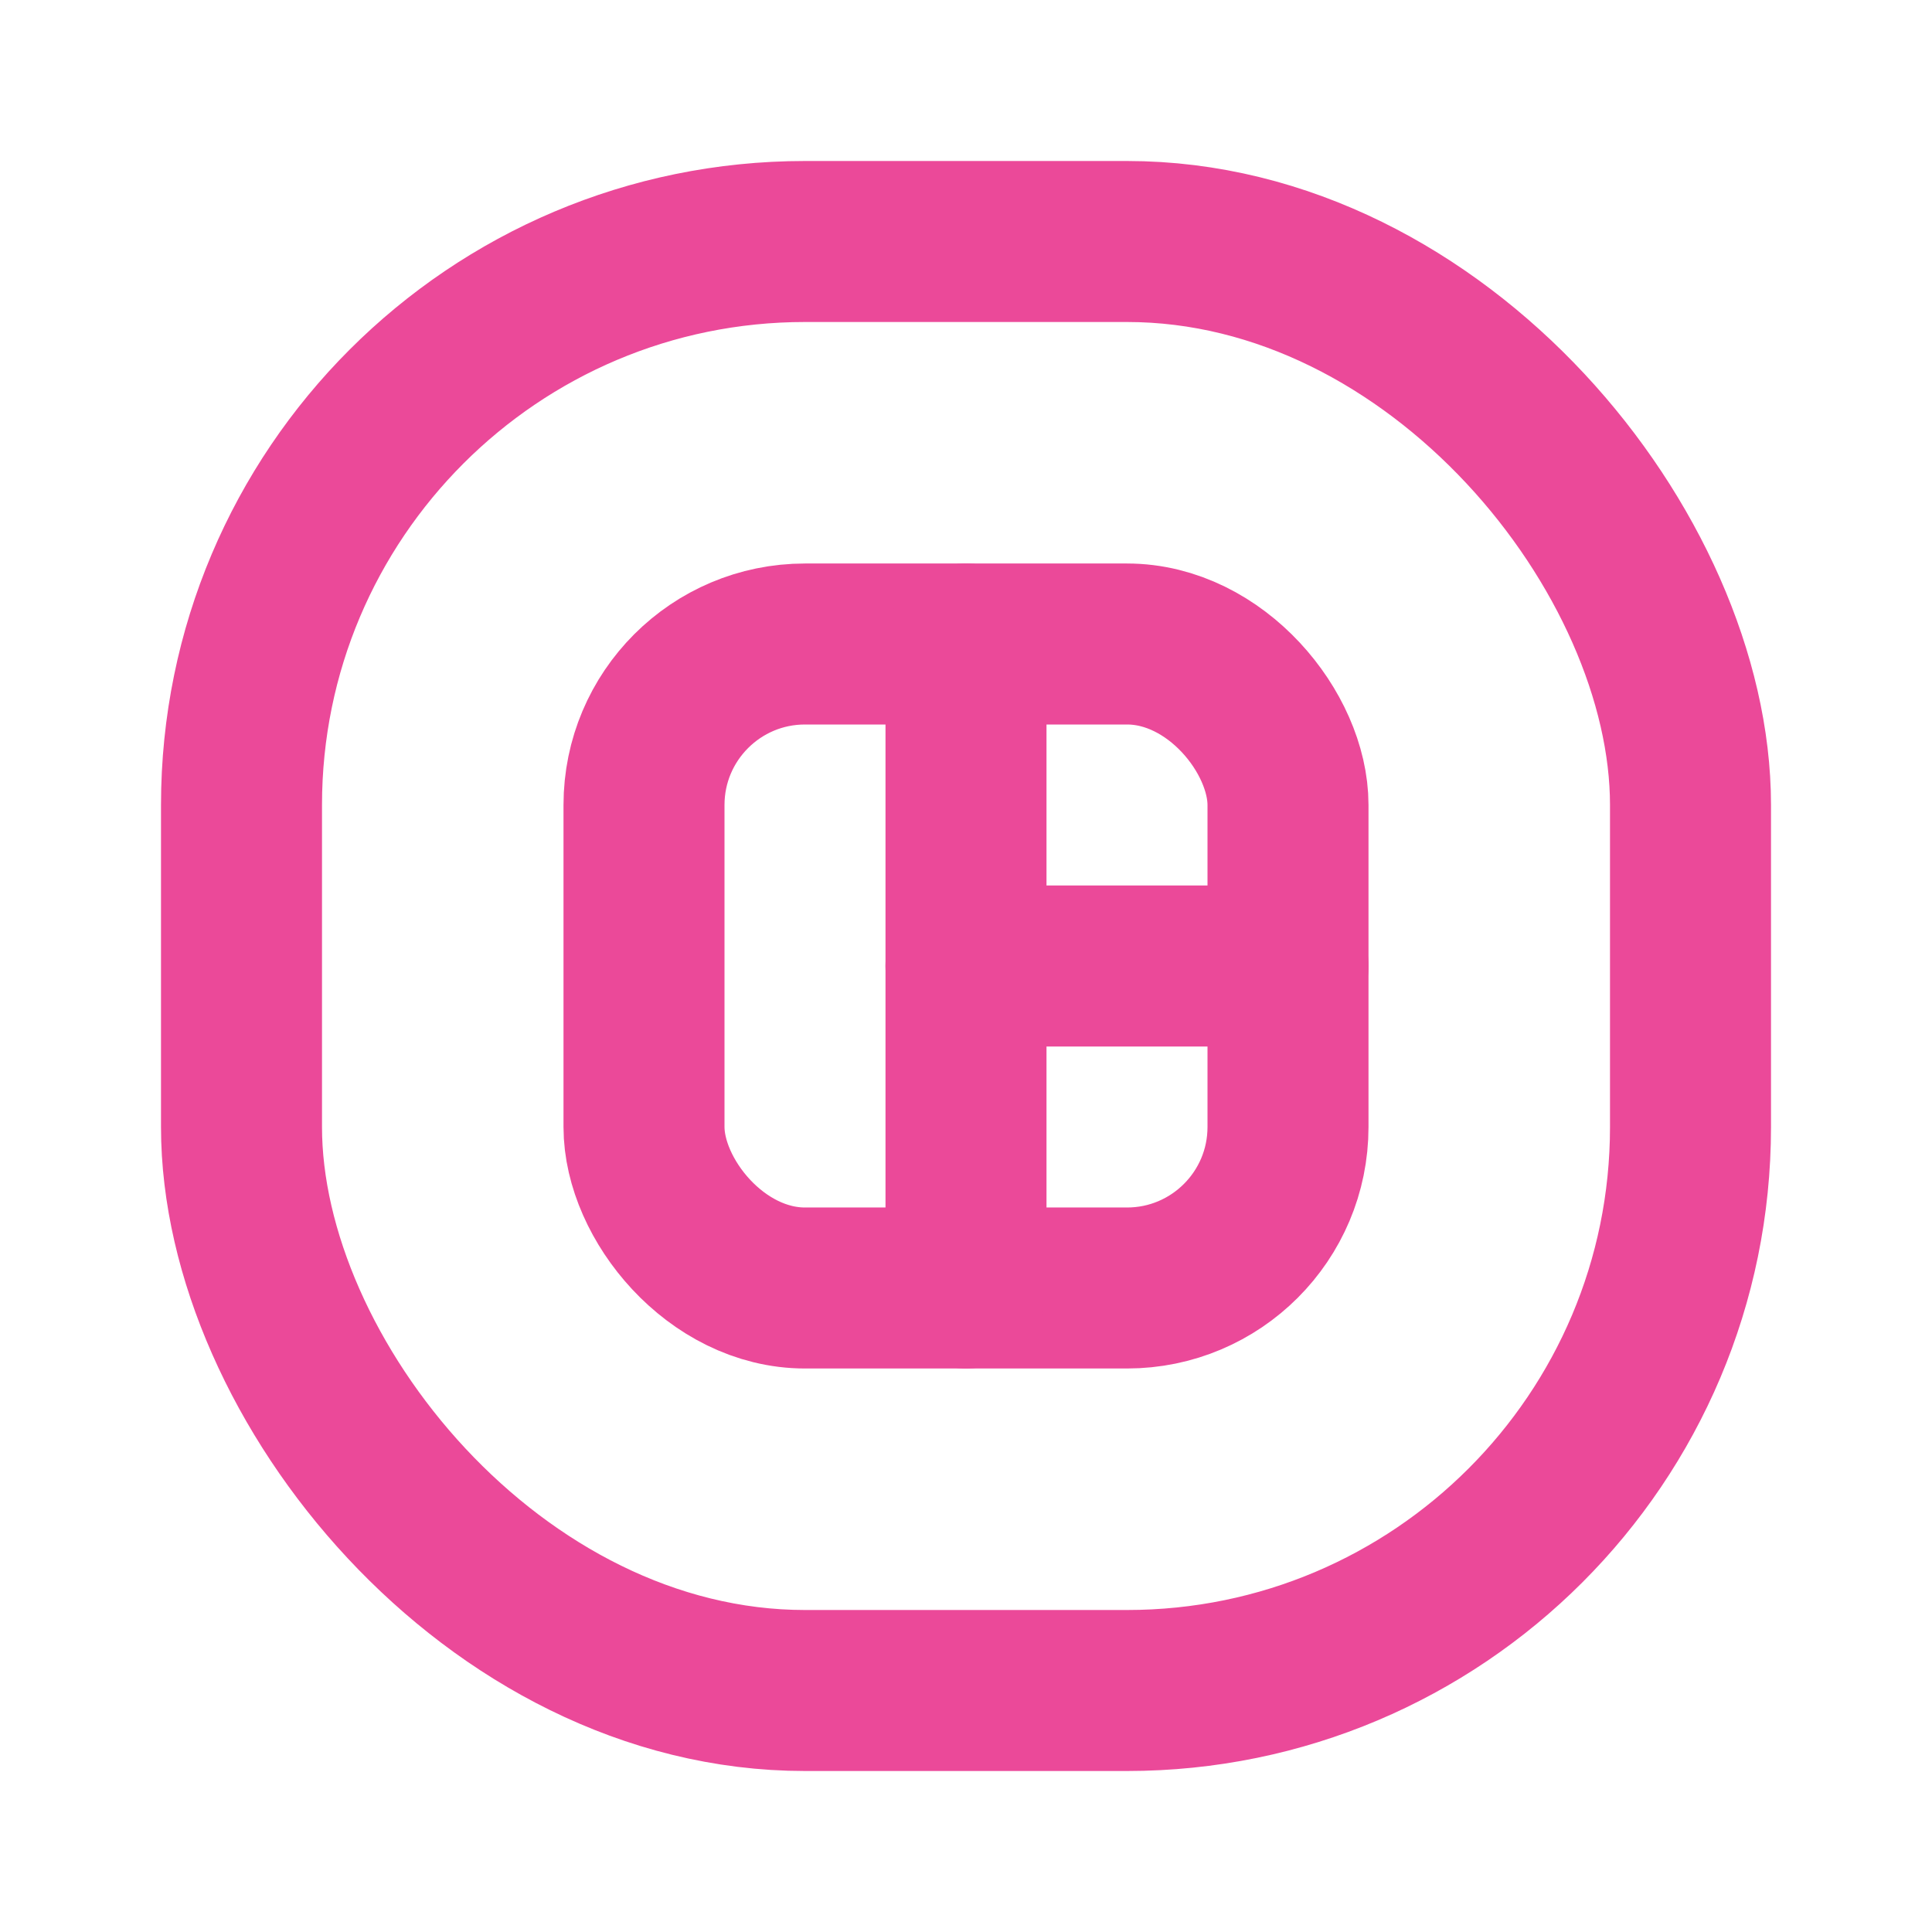 <svg xmlns="http://www.w3.org/2000/svg" width="48" height="48" viewBox="0 0 24 24" fill="none" stroke="#eb4999" stroke-width="2" stroke-linecap="round" stroke-linejoin="round" class="lucide lucide-sushi-icon lucide-sushi"><rect width="18" height="18" x="3" y="3" rx="7"/><rect width="8" height="8" x="8" y="8" rx="2"/><path d="M12 8v8"/><path d="M12 12h4"/></svg>
